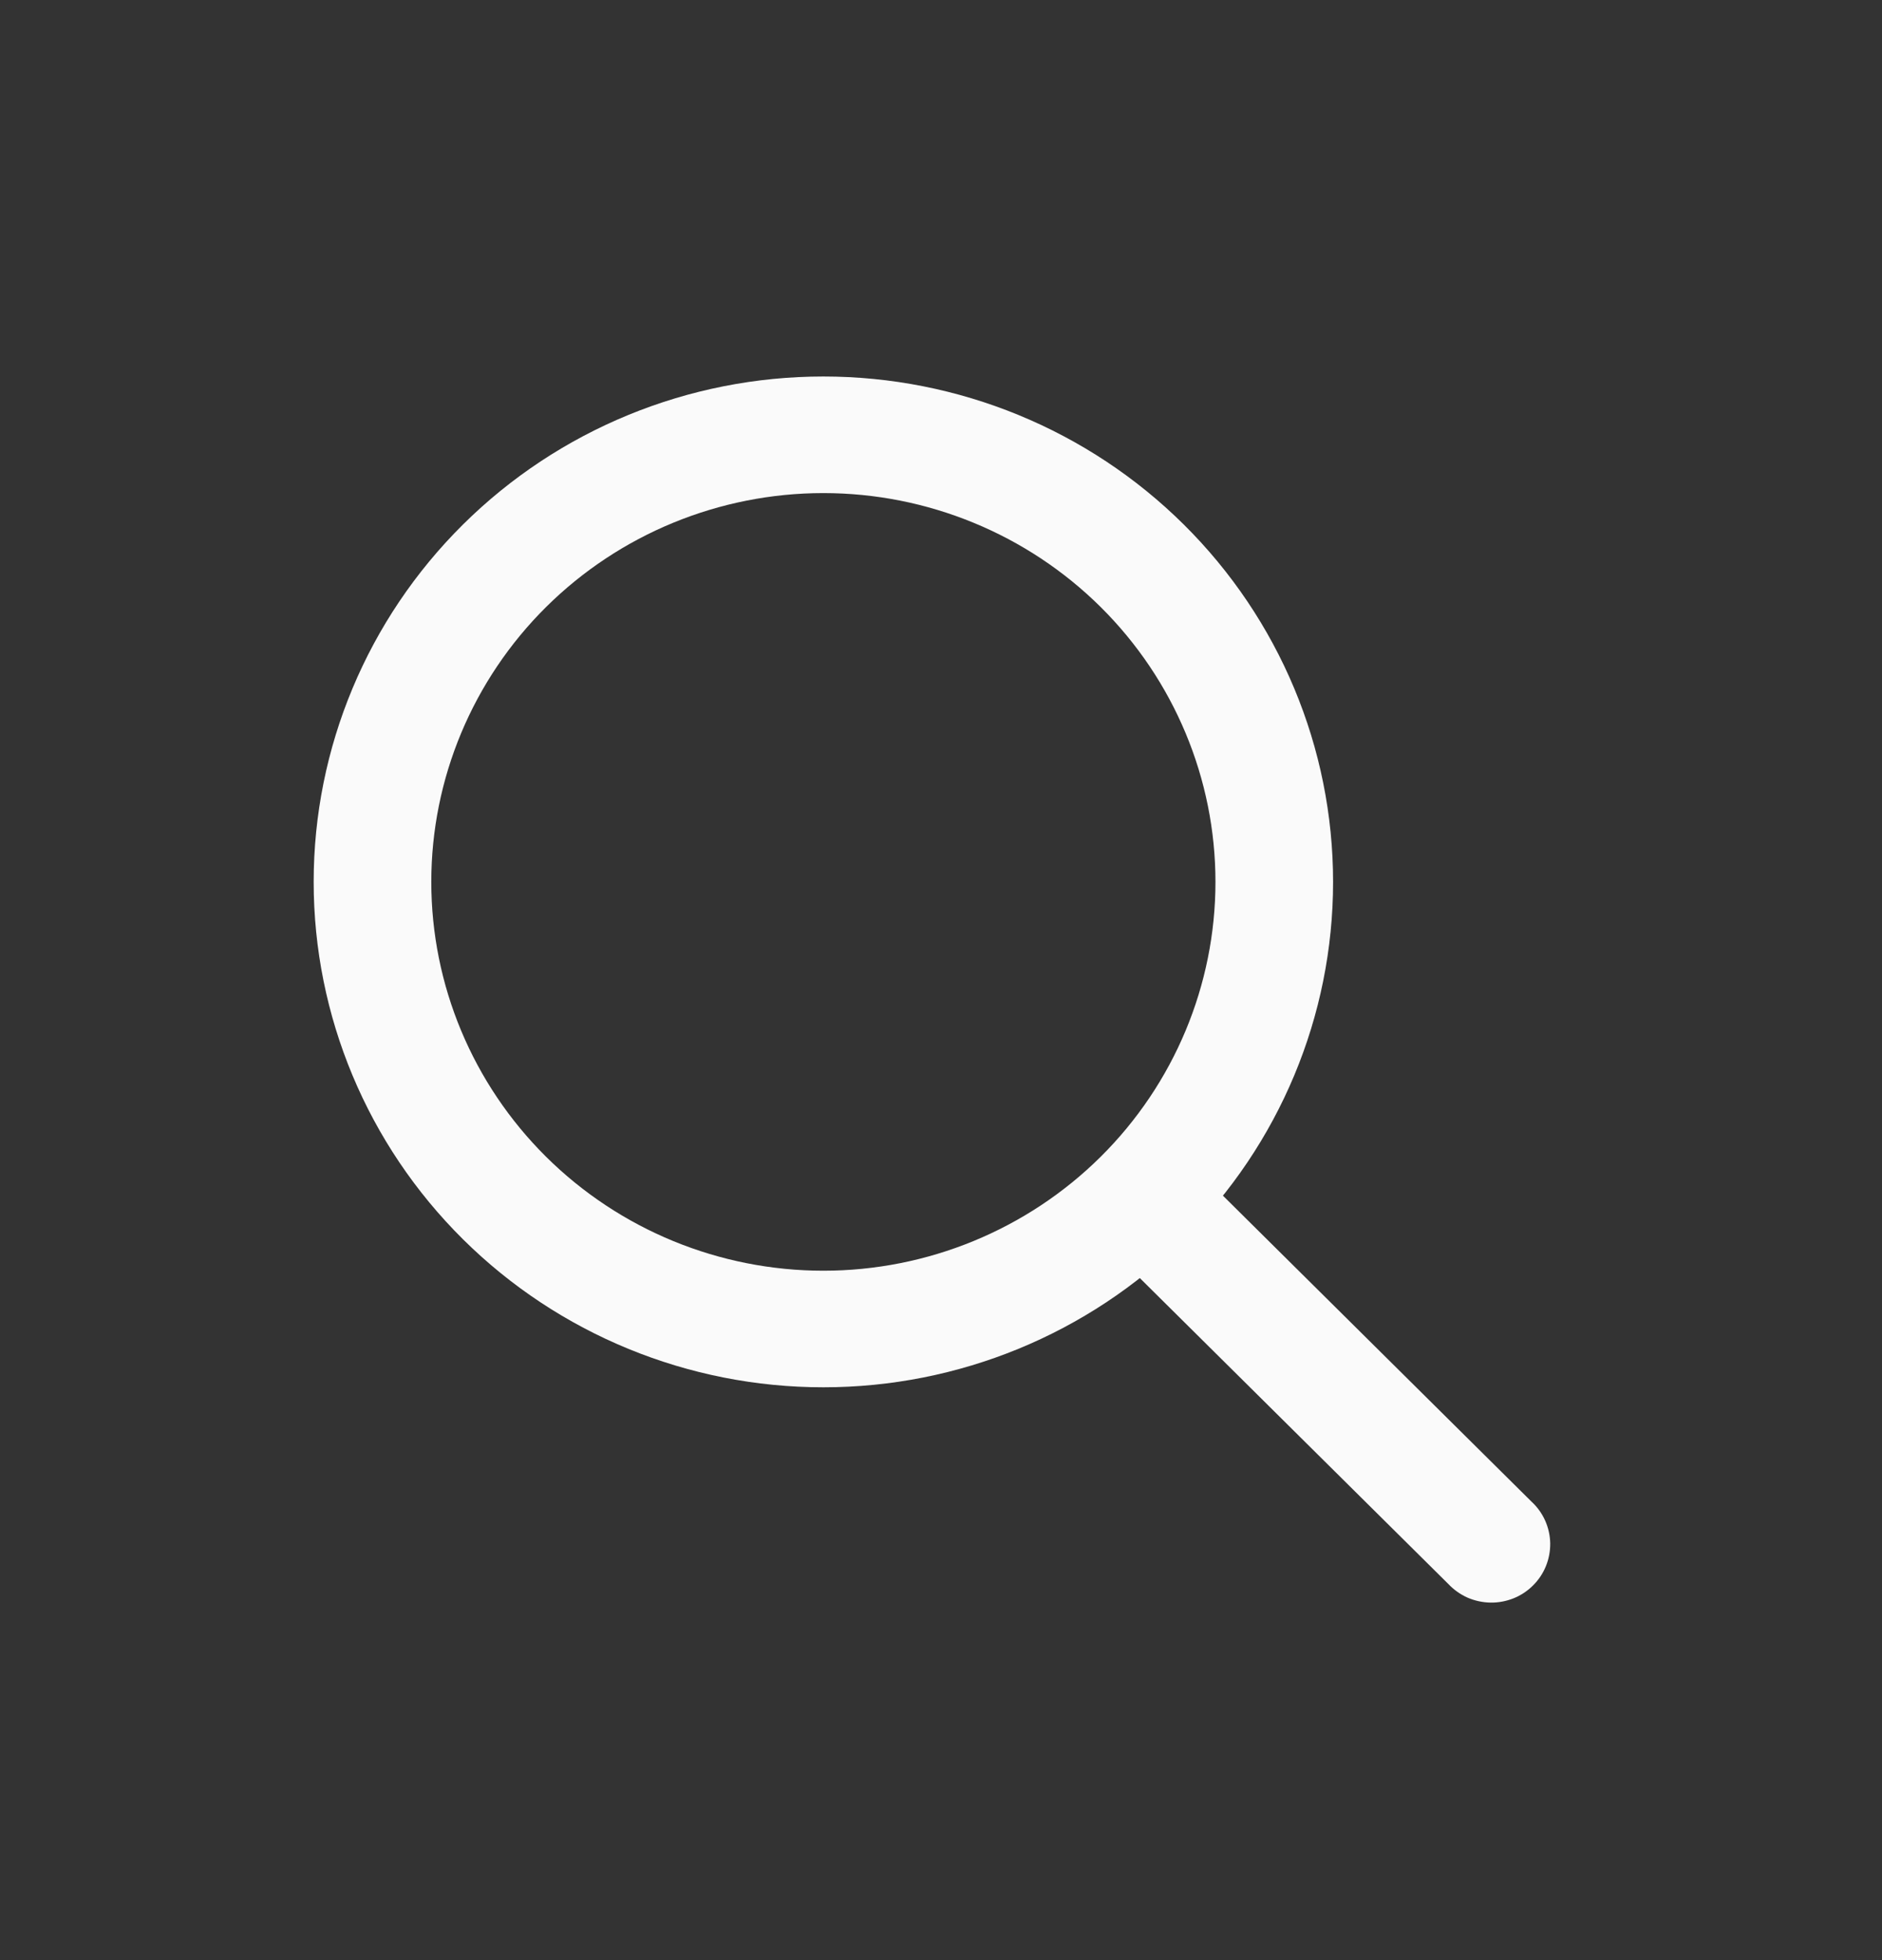<svg width="24" height="25" viewBox="0 0 24 25" fill="none" xmlns="http://www.w3.org/2000/svg">
<rect x="0" y="0" width="24" height="25" fill="#333333" stroke="none"/>
<path fill-rule="evenodd" clip-rule="evenodd" d="M10.5 6.289C9.174 6.289 7.902 6.812 6.964 7.742C6.027 8.672 5.5 9.933 5.5 11.248C5.5 12.563 6.027 13.824 6.964 14.754C7.902 15.684 9.174 16.207 10.5 16.207C11.826 16.207 13.098 15.684 14.036 14.754C14.973 13.824 15.5 12.563 15.5 11.248C15.5 9.933 14.973 8.672 14.036 7.742C13.098 6.812 11.826 6.289 10.5 6.289ZM4 11.248C4 9.538 4.685 7.899 5.904 6.69C7.123 5.481 8.776 4.802 10.5 4.802C12.224 4.802 13.877 5.481 15.096 6.69C16.315 7.899 17 9.538 17 11.248C17 12.958 16.315 14.597 15.096 15.806C13.877 17.015 12.224 17.694 10.5 17.694C8.776 17.694 7.123 17.015 5.904 15.806C4.685 14.597 4 12.958 4 11.248Z" fill="#FAFAFA"/>
<path fill-rule="evenodd" clip-rule="evenodd" d="M14.47 15.185C14.611 15.046 14.801 14.968 15 14.968C15.199 14.968 15.389 15.046 15.53 15.185L19.53 19.152C19.604 19.22 19.663 19.302 19.704 19.393C19.745 19.485 19.767 19.583 19.769 19.683C19.77 19.783 19.752 19.882 19.714 19.975C19.677 20.067 19.62 20.152 19.549 20.222C19.478 20.293 19.393 20.349 19.3 20.386C19.206 20.423 19.106 20.442 19.006 20.44C18.905 20.438 18.805 20.416 18.713 20.376C18.622 20.335 18.539 20.276 18.47 20.203L14.47 16.236C14.33 16.097 14.251 15.908 14.251 15.711C14.251 15.514 14.33 15.325 14.47 15.185Z" fill="#FAFAFA"/>
</svg>
